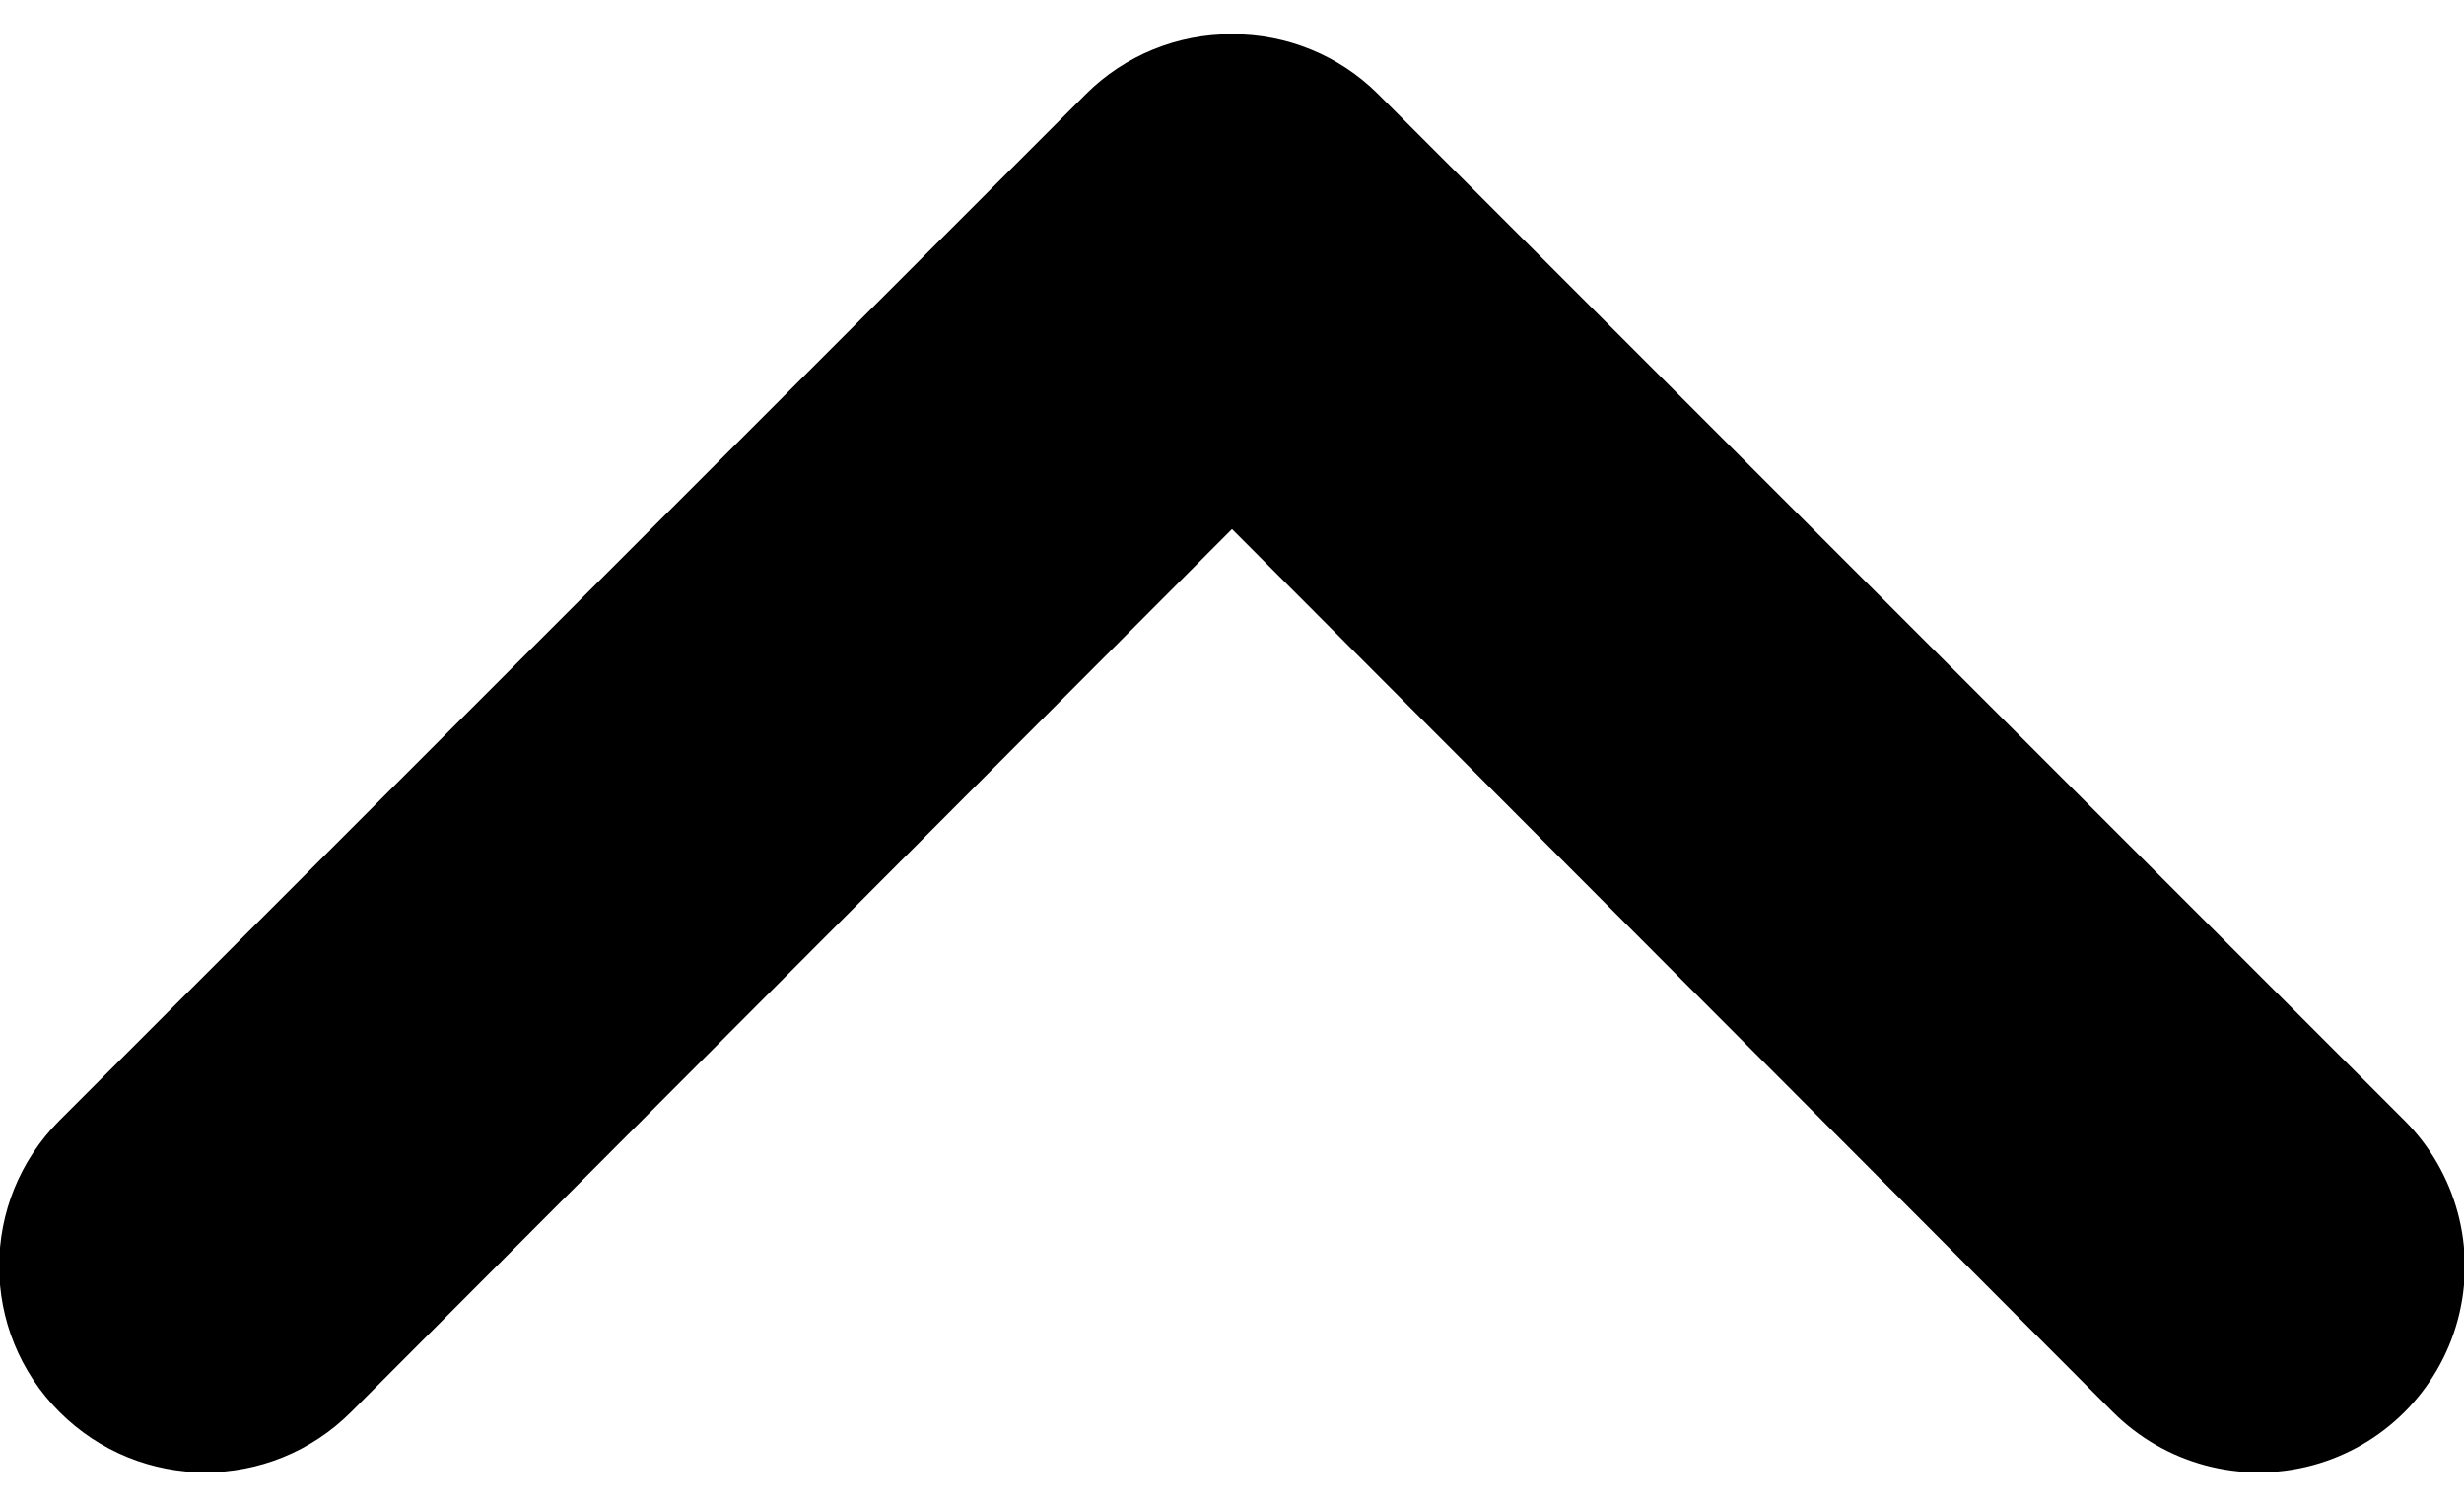<?xml version="1.0" encoding="UTF-8"?>
<svg width="18px" height="11px" viewBox="0 0 18 11" version="1.1" xmlns="http://www.w3.org/2000/svg" xmlns:xlink="http://www.w3.org/1999/xlink">
    <!-- Generator: Sketch 60.1 (88133) - https://sketch.com -->
    <title>Chevron-up</title>
    <desc>Created with Sketch.</desc>
    <g stroke="none" stroke-width="1" fill-rule="evenodd">
        <g transform="translate(-1034, -1430)" fill-rule="nonzero">
            <g transform="translate(1043, 1435.5) rotate(-90) translate(-1043, -1435.5) translate(1037, 1426)">
                <path d="M11.25,9.5 C11.252,9.899 11.096,10.282 10.815,10.565 L3.315,18.065 C2.935,18.445 2.38,18.594 1.86,18.455 C1.34,18.316 0.934,17.91 0.795,17.39 C0.656,16.87 0.805,16.315 1.185,15.935 L7.635,9.5 L1.185,3.065 C0.597,2.477 0.597,1.523 1.185,0.935 C1.773,0.347 2.727,0.347 3.315,0.935 L10.815,8.435 C11.096,8.718 11.252,9.101 11.25,9.5 L11.25,9.5 Z" ></path>
            </g>
        </g>
    </g>
</svg>